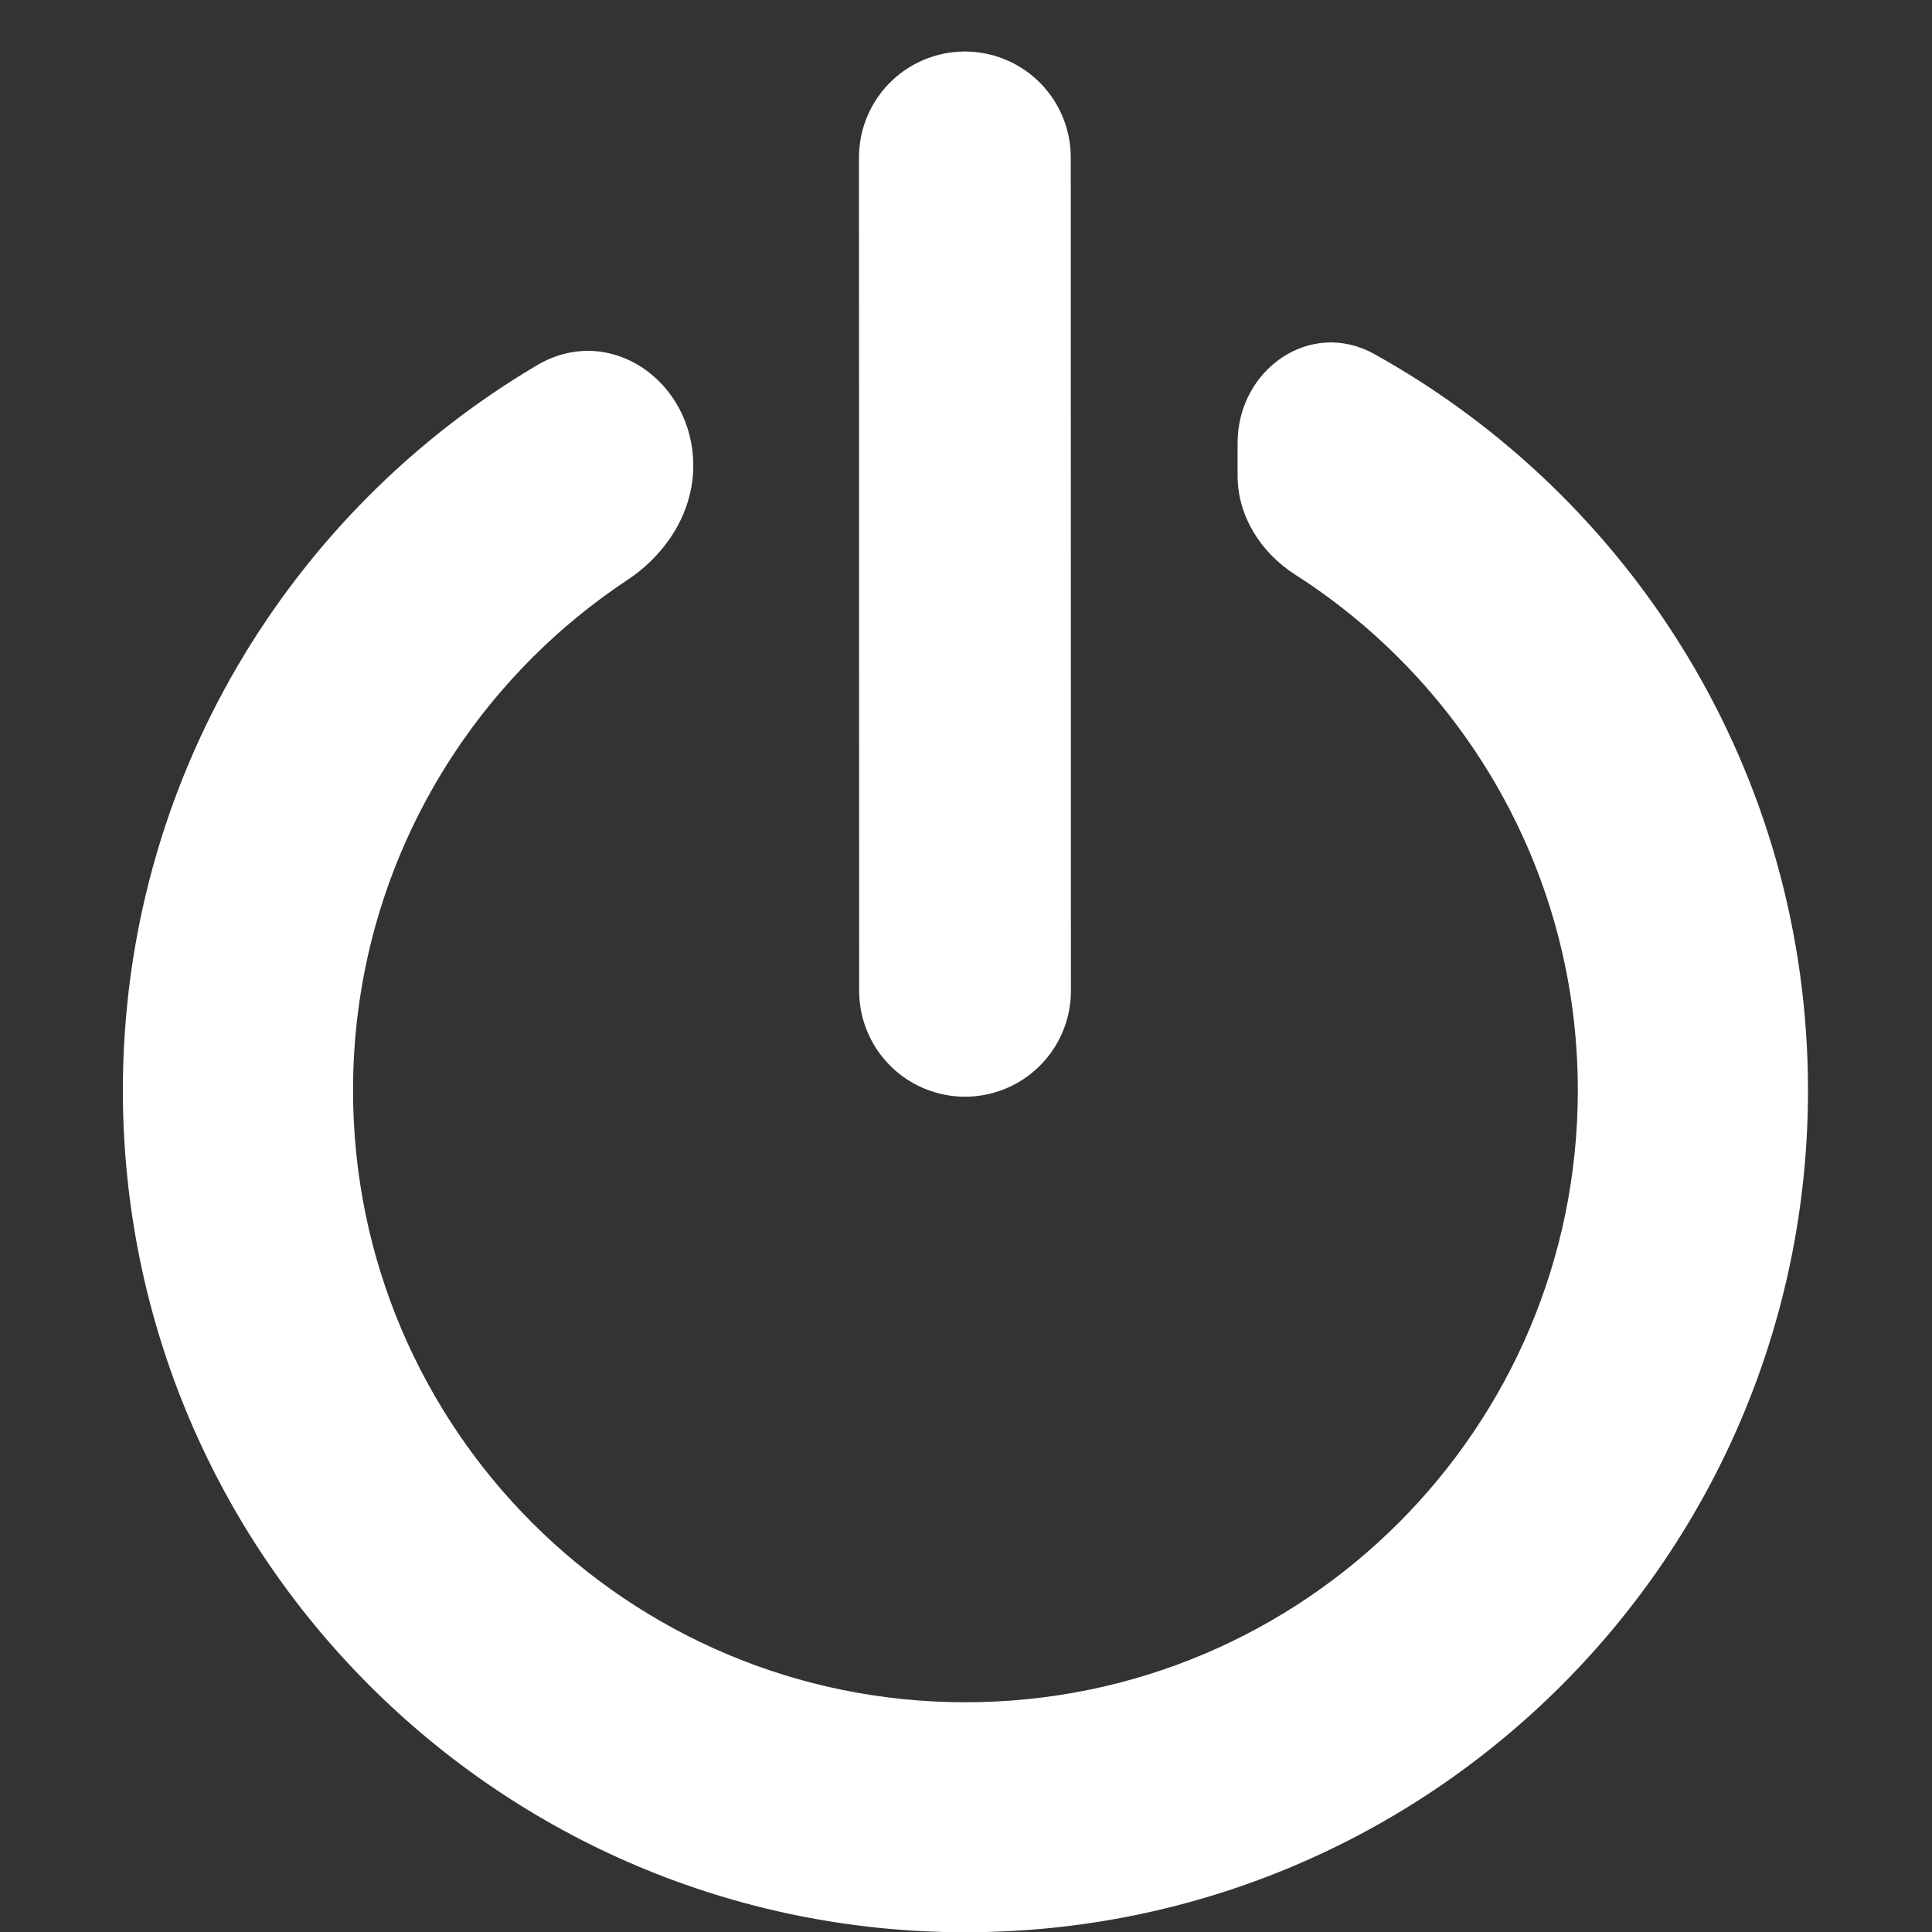 <svg width="1706" height="1706" viewBox="0 0 1706 1706" fill="none" xmlns="http://www.w3.org/2000/svg">
<rect x="0" y="0" width="1706" height="1706" fill="#333333" stroke="none"/>
<path d="M852.5 1705.72C441.876 1705.72 109 1373.1 109 962.798C109 690.463 255.65 452.354 474.346 323.014C538.268 285.209 611.681 336.92 611.681 411.186C611.681 452.28 587.874 489.072 553.625 511.781C407.261 608.828 311.241 774.754 311.241 962.798C311.241 1261.49 553.571 1503.63 852.5 1503.63C1151.43 1503.63 1393.76 1261.49 1393.76 962.798C1393.76 771.336 1294.19 603.111 1143.97 507.001C1113.92 487.772 1093.32 455.751 1093.32 420.071V391.196C1093.32 326.732 1156.97 281.761 1213.32 313.072C1441.56 439.898 1596 683.327 1596 962.798C1596 1373.1 1263.12 1705.72 852.5 1705.72Z" fill="white"/>
<path d="M852.5 1705.72C441.876 1705.72 109 1373.1 109 962.798C109 690.463 255.65 452.354 474.346 323.014C538.268 285.209 611.681 336.92 611.681 411.186C611.681 452.28 587.874 489.072 553.625 511.781C407.261 608.828 311.241 774.754 311.241 962.798C311.241 1261.49 553.571 1503.63 852.5 1503.63C1151.43 1503.63 1393.76 1261.49 1393.76 962.798C1393.76 771.336 1294.19 603.111 1143.97 507.001C1113.92 487.772 1093.32 455.751 1093.32 420.071V391.196C1093.32 326.732 1156.97 281.761 1213.32 313.072C1441.56 439.898 1596 683.327 1596 962.798C1596 1373.1 1263.12 1705.72 852.5 1705.72Z" stroke="white"/>
<path d="M852 139L852.148 874.907" stroke="white" stroke-width="187" stroke-linecap="round"/>
</svg>
